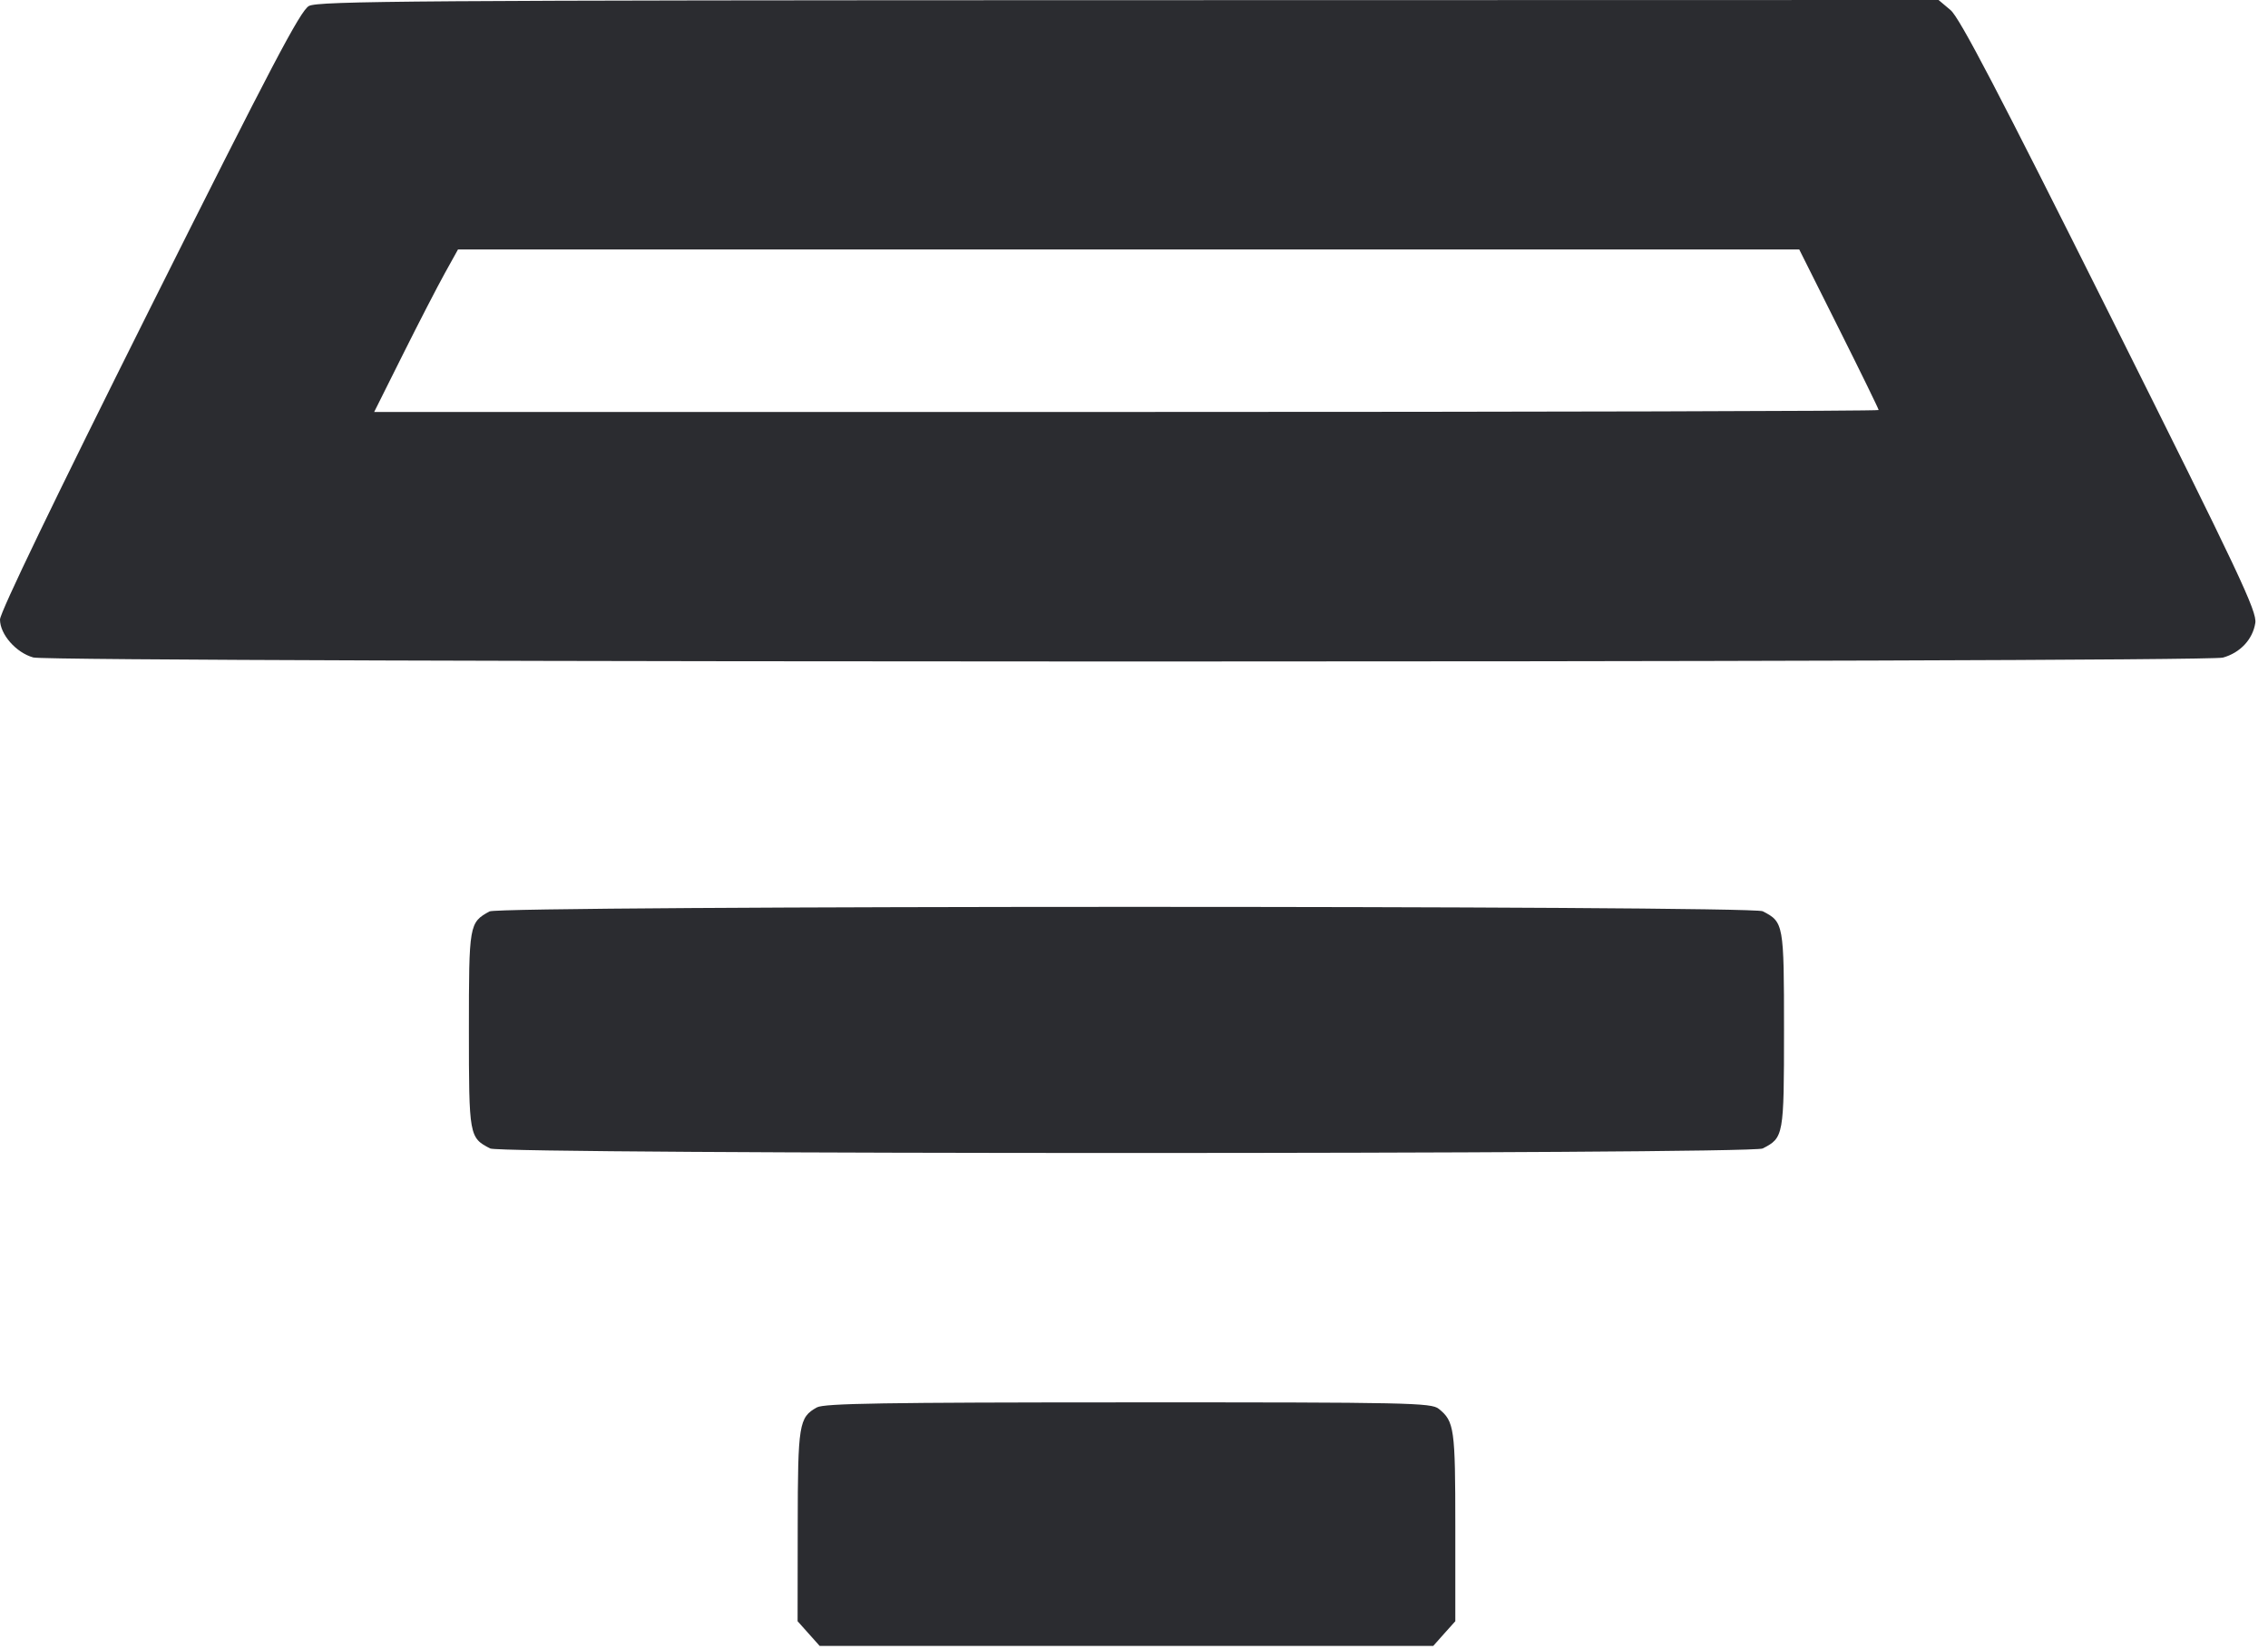 <svg width="55" height="40" viewBox="0 0 55 40" fill="none" xmlns="http://www.w3.org/2000/svg"><path d="M7.492 0.145 C 7.284 0.258,6.587 1.585,3.619 7.520 C 1.329 12.101,-0.000 14.856,-0.000 15.026 C -0.000 15.387,0.390 15.831,0.808 15.947 C 1.269 16.075,53.446 16.078,53.907 15.950 C 54.325 15.833,54.627 15.512,54.692 15.112 C 54.737 14.835,54.321 13.954,51.167 7.643 C 48.447 2.202,47.521 0.429,47.301 0.244 L 47.011 -0.000 27.378 0.004 C 10.092 0.007,7.715 0.024,7.492 0.145 M44.595 7.974 C 45.125 9.032,45.558 9.919,45.558 9.945 C 45.558 9.971,37.349 9.992,27.316 9.992 L 9.074 9.992 9.772 8.594 C 10.156 7.825,10.614 6.938,10.789 6.623 L 11.107 6.050 27.370 6.050 L 43.632 6.050 44.595 7.974 M11.871 22.106 C 11.377 22.378,11.371 22.416,11.371 24.979 C 11.371 27.555,11.378 27.595,11.888 27.856 C 12.173 28.002,42.460 28.002,42.746 27.856 C 43.255 27.595,43.263 27.555,43.263 24.979 C 43.263 22.403,43.255 22.363,42.746 22.102 C 42.463 21.958,12.134 21.962,11.871 22.106 M19.810 34.136 C 19.374 34.378,19.348 34.539,19.345 37.009 L 19.342 39.322 19.609 39.621 L 19.877 39.921 27.317 39.921 L 34.757 39.921 35.024 39.621 L 35.292 39.322 35.292 37.026 C 35.292 34.643,35.268 34.476,34.891 34.171 C 34.710 34.024,34.175 34.012,27.362 34.014 C 21.449 34.015,19.987 34.038,19.810 34.136 " fill="#2B2C30" stroke="none" fill-rule="evenodd"></path></svg>